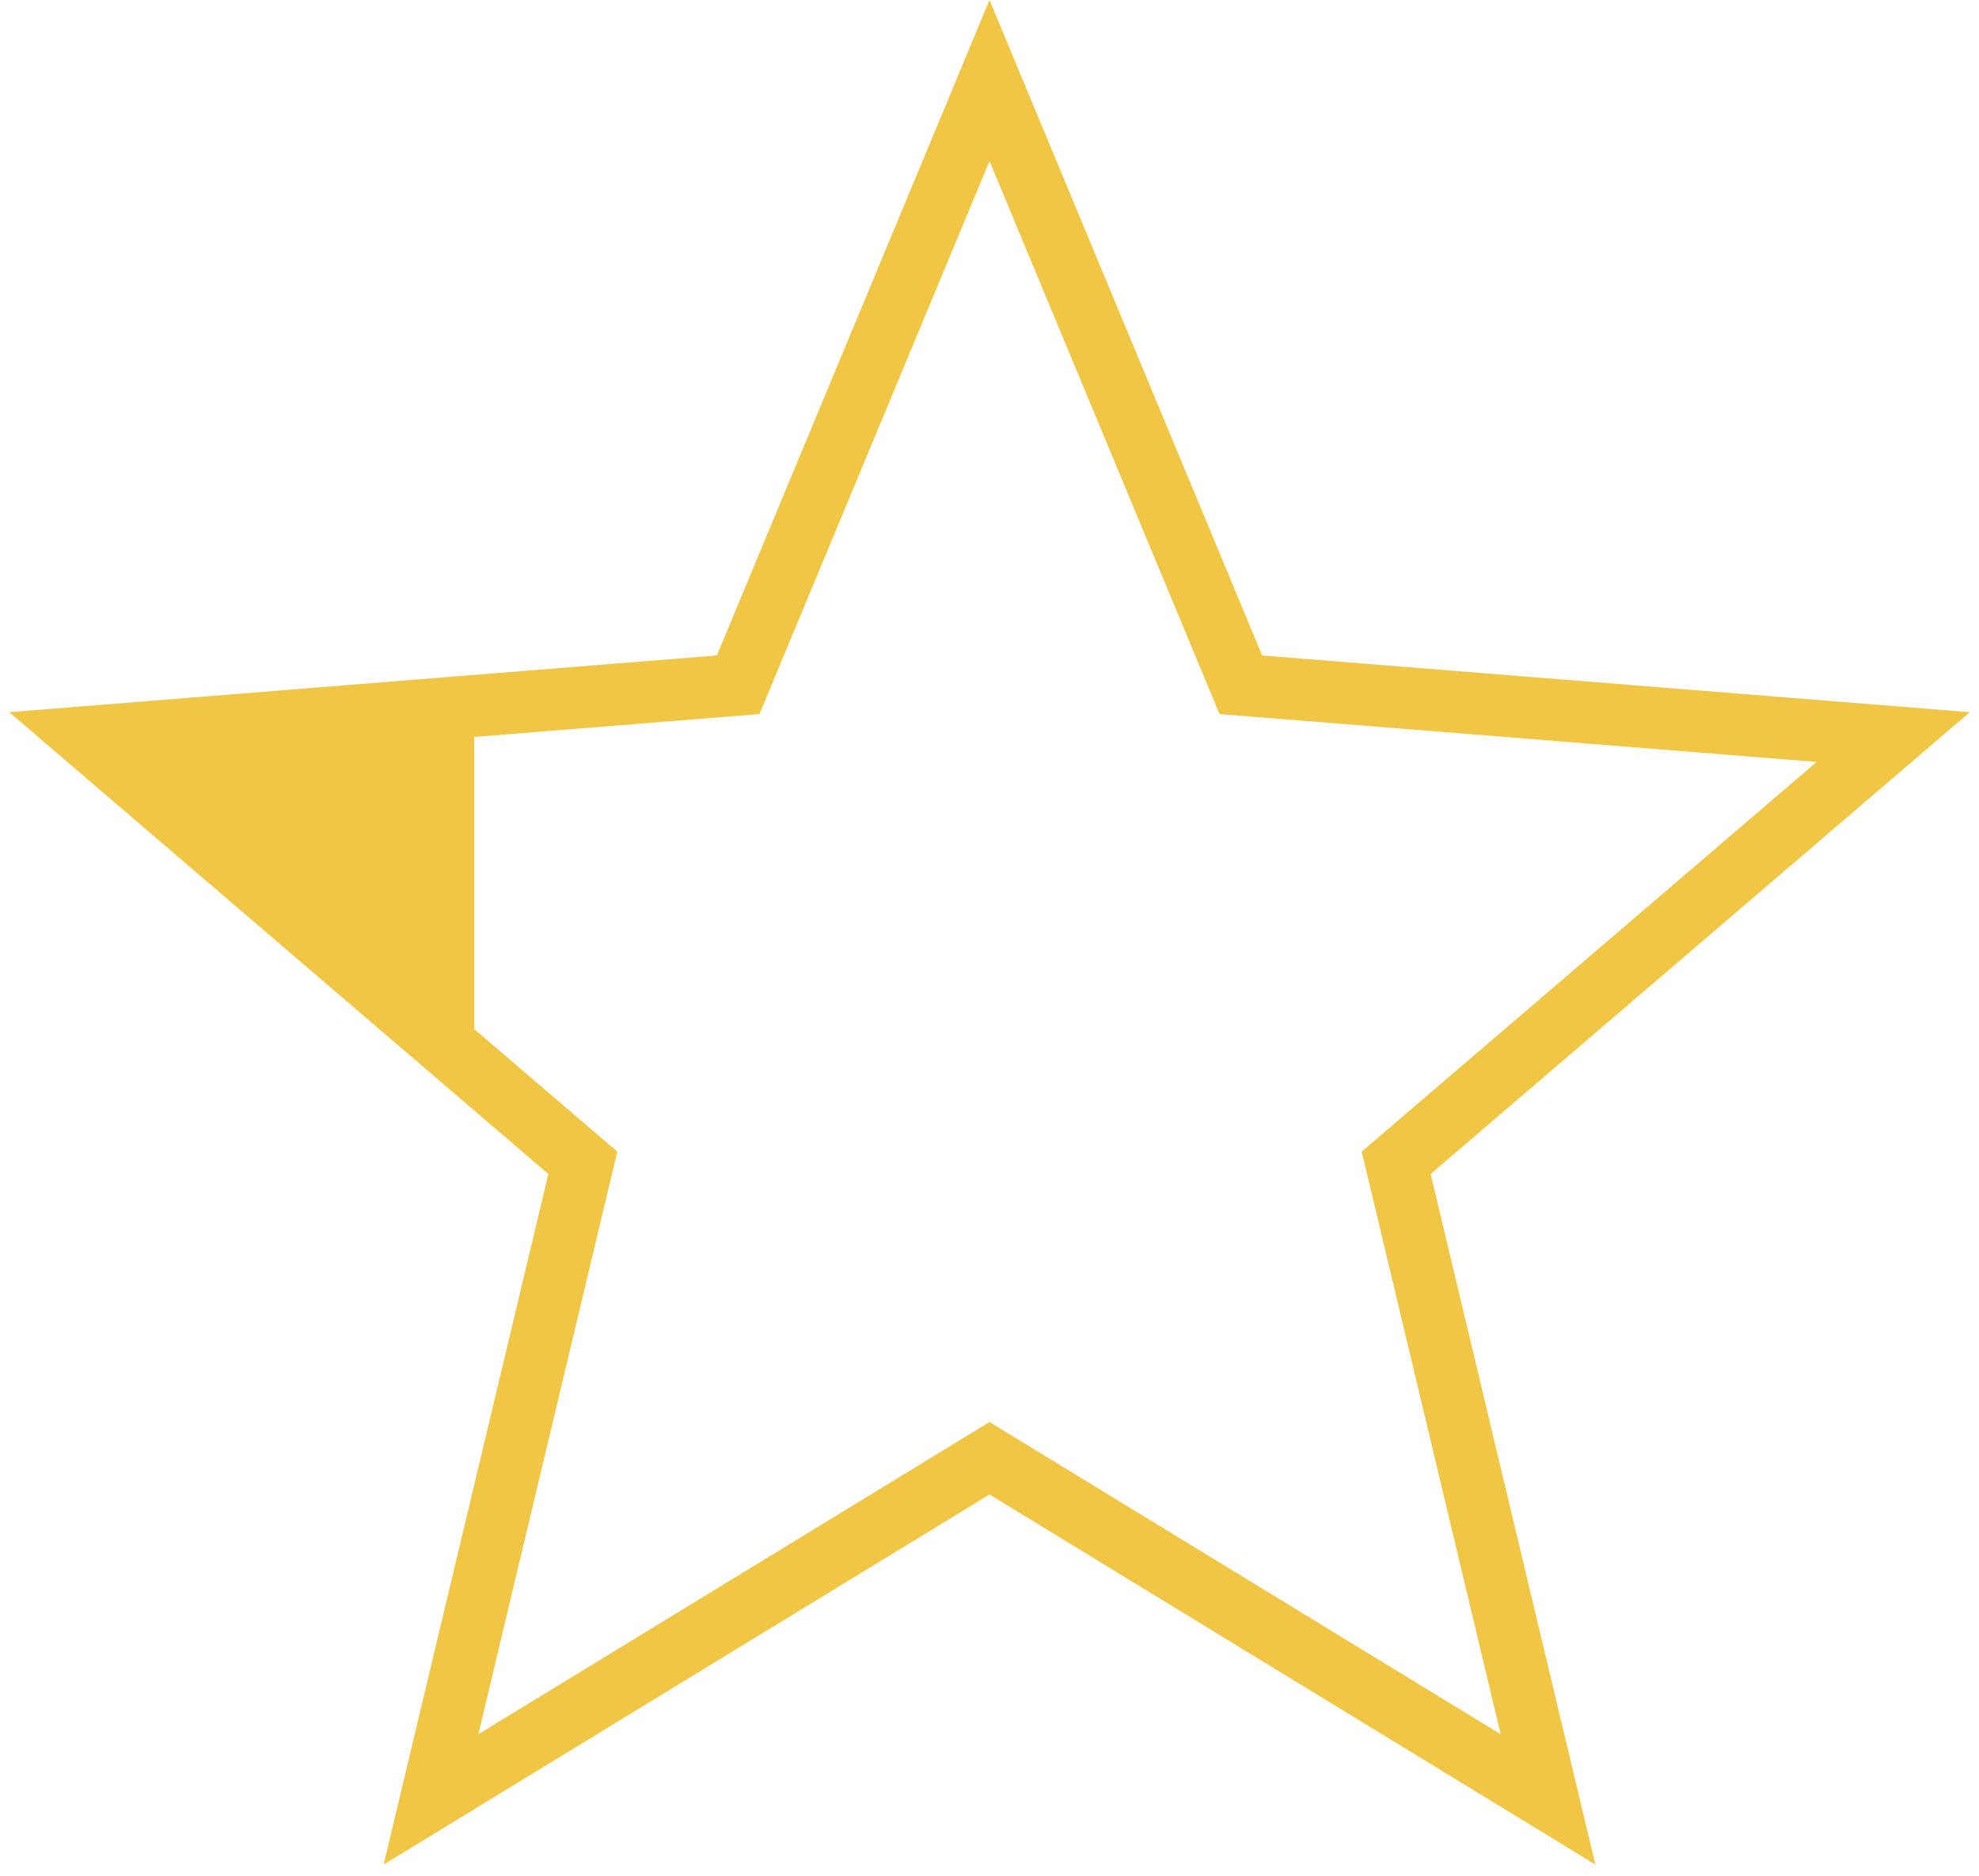 <svg width="96" height="91" viewBox="0 0 96 91" fill="none" xmlns="http://www.w3.org/2000/svg">
<path d="M48 3.906L59.84 32.373L60.192 33.219L61.105 33.292L91.838 35.756L68.423 55.814L67.727 56.41L67.94 57.301L75.093 87.291L48.782 71.22L48 70.742L47.218 71.22L20.907 87.291L28.06 57.301L28.273 56.41L27.577 55.814L4.162 35.756L34.895 33.292L35.808 33.219L36.16 32.373L48 3.906Z" fill="url(#paint0_linear)" stroke="#F1C644" stroke-width="3"/>
<defs>
<linearGradient id="paint0_linear" x1="-2" y1="50" x2="98" y2="50" gradientUnits="userSpaceOnUse">
<stop stop-color="#F1C644"/>
<stop offset="0.25" stop-color="#F1C644"/>
<stop offset="0.25" stop-color="#F1C644" stop-opacity="0"/>
<stop offset="1" stop-color="#F1C644" stop-opacity="0"/>
</linearGradient>
</defs>
</svg>
